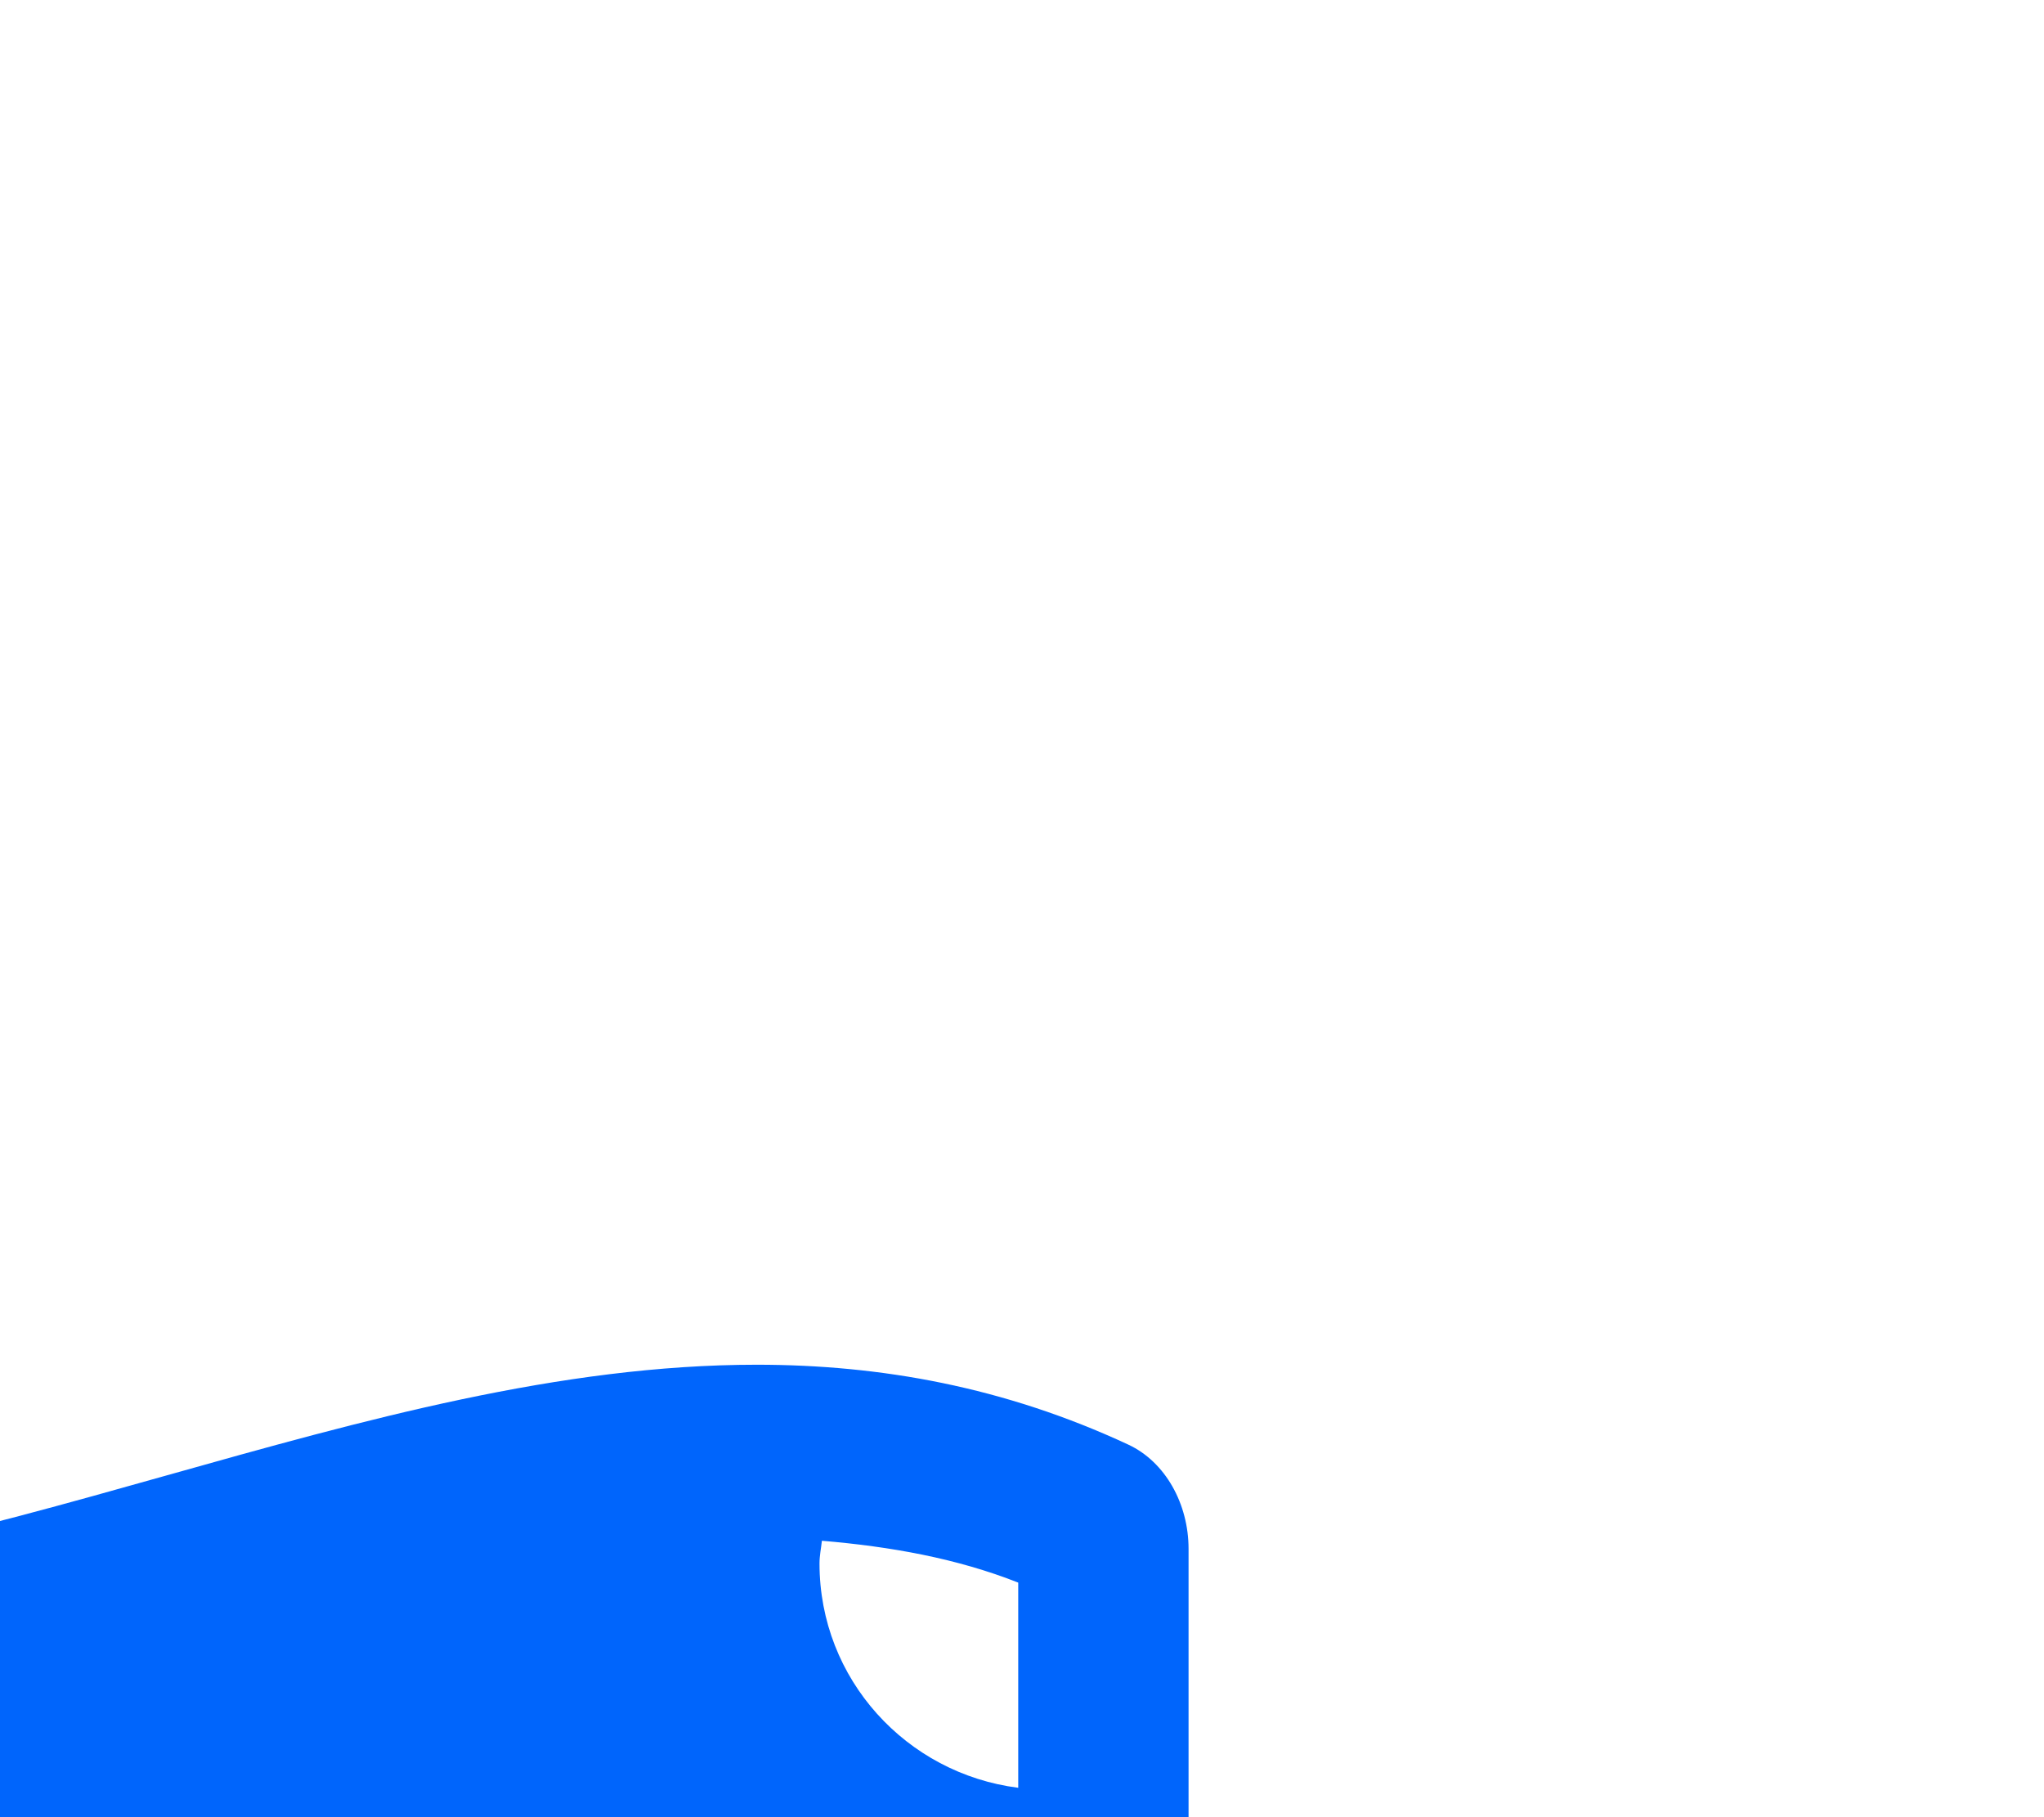 <?xml version="1.0" encoding="UTF-8" standalone="no"?>
<svg
   xmlns:dc="http://purl.org/dc/elements/1.1/"
   xmlns:cc="http://creativecommons.org/ns#"
   xmlns:rdf="http://www.w3.org/1999/02/22-rdf-syntax-ns#"
   xmlns:svg="http://www.w3.org/2000/svg"
   xmlns="http://www.w3.org/2000/svg"
   xmlns:sodipodi="http://sodipodi.sourceforge.net/DTD/sodipodi-0.dtd"
   xmlns:inkscape="http://www.inkscape.org/namespaces/inkscape"
   aria-hidden="true"
   focusable="false"
   data-prefix="fas"
   data-icon="money-bill-wave"
   class="svg-inline--fa fa-money-bill-wave"
   role="img"
   viewBox="0 0 576 512"
   version="1.1"
   id="svg4"
   sodipodi:docname="money-bill-wave-solid_4.svg"
   inkscape:version="0.92.4 (5da689c313, 2019-01-14)">
  <defs
     id="defs8" />
  <sodipodi:namedview
     pagecolor="#ffffff"
     bordercolor="#666666"
     borderopacity="1"
     objecttolerance="10"
     gridtolerance="10"
     guidetolerance="10"
     inkscape:pageopacity="0"
     inkscape:pageshadow="2"
     inkscape:window-width="1920"
     inkscape:window-height="1027"
     id="namedview6"
     showgrid="false"
     inkscape:zoom="0.921875"
     inkscape:cx="146.60455"
     inkscape:cy="-131.47277"
     inkscape:window-x="-8"
     inkscape:window-y="-8"
     inkscape:window-maximized="1"
     inkscape:current-layer="svg4" />
  <g
     id="g4536"
     transform="translate(-189.831,325.424)">
    <path
       style="fill:#0065fc"
       inkscape:connector-curvature="0"
       id="path2"
       d="m 507.767,81.595 c -34.9,-16.25 -69.8,-22.5 -104.7,-22.5 -110.8,0 -221.8,62.38 -332.6,62.38 -27.79,0 -55.57,-4 -83.36,-13.75 -3.13,-1.13 -6.28,-1.63 -9.31,-1.63 -15.53,0 -29.03,13.38 -29.03,31.8 v 317.4 c 0,12.62 6.525,24.5 16.99,29.38 34.87,16.22 69.86,22.42 104.71,22.42 110.8,0 221.7,-62.38 332.6,-62.38 27.79,0 55.57,4 83.36,13.75 3.15,1.125 6.301,1.625 9.338,1.625 15.502,0.005 29.002,-13.395 29.002,-31.895 v -317.22 c 0,-12.63 -6.5,-24.5 -17,-29.38 z m -31,96.7 c -31.5,-4 -56,-30.6 -56,-63.2 0,-2.209 0.449,-4.262 0.675,-6.403 19.325,1.623 38.025,4.963 55.325,11.793 z m -320,104.8 c 0,-53.02 35.82,-96 79.1,-96 43.28,0 79.1,42.98 79.1,96 0,53.02 -35.82,96 -79.1,96 -43.28,0 -79.1,-43 -79.1,-96 z m -160,-122.4 c 20.05,5 40.86,6.5 62.4,8.1 -6.2,28.8 -31.77,50.3 -62.4,50.3 z m 0,227.2 c 31.53,4 56,30.6 56,63.2 0,2.207 -0.449,4.262 -0.675,6.403 -19.375,-1.603 -37.975,-5.003 -55.325,-11.803 z m 480,17.6 c -20.05,-5.02 -40.85,-7.4 -62.44,-8.139 6.24,-28.761 31.84,-50.261 62.44,-50.261 z" />
    <rect
       y="-3.955"
       x="-50.283"
       height="574.101"
       width="574.101"
       id="rect12"
       style="opacity:1;fill:none;fill-opacity:1;stroke:none;stroke-width:0;stroke-linecap:round;stroke-miterlimit:4;stroke-dasharray:none;stroke-opacity:1" />
  </g>
</svg>

